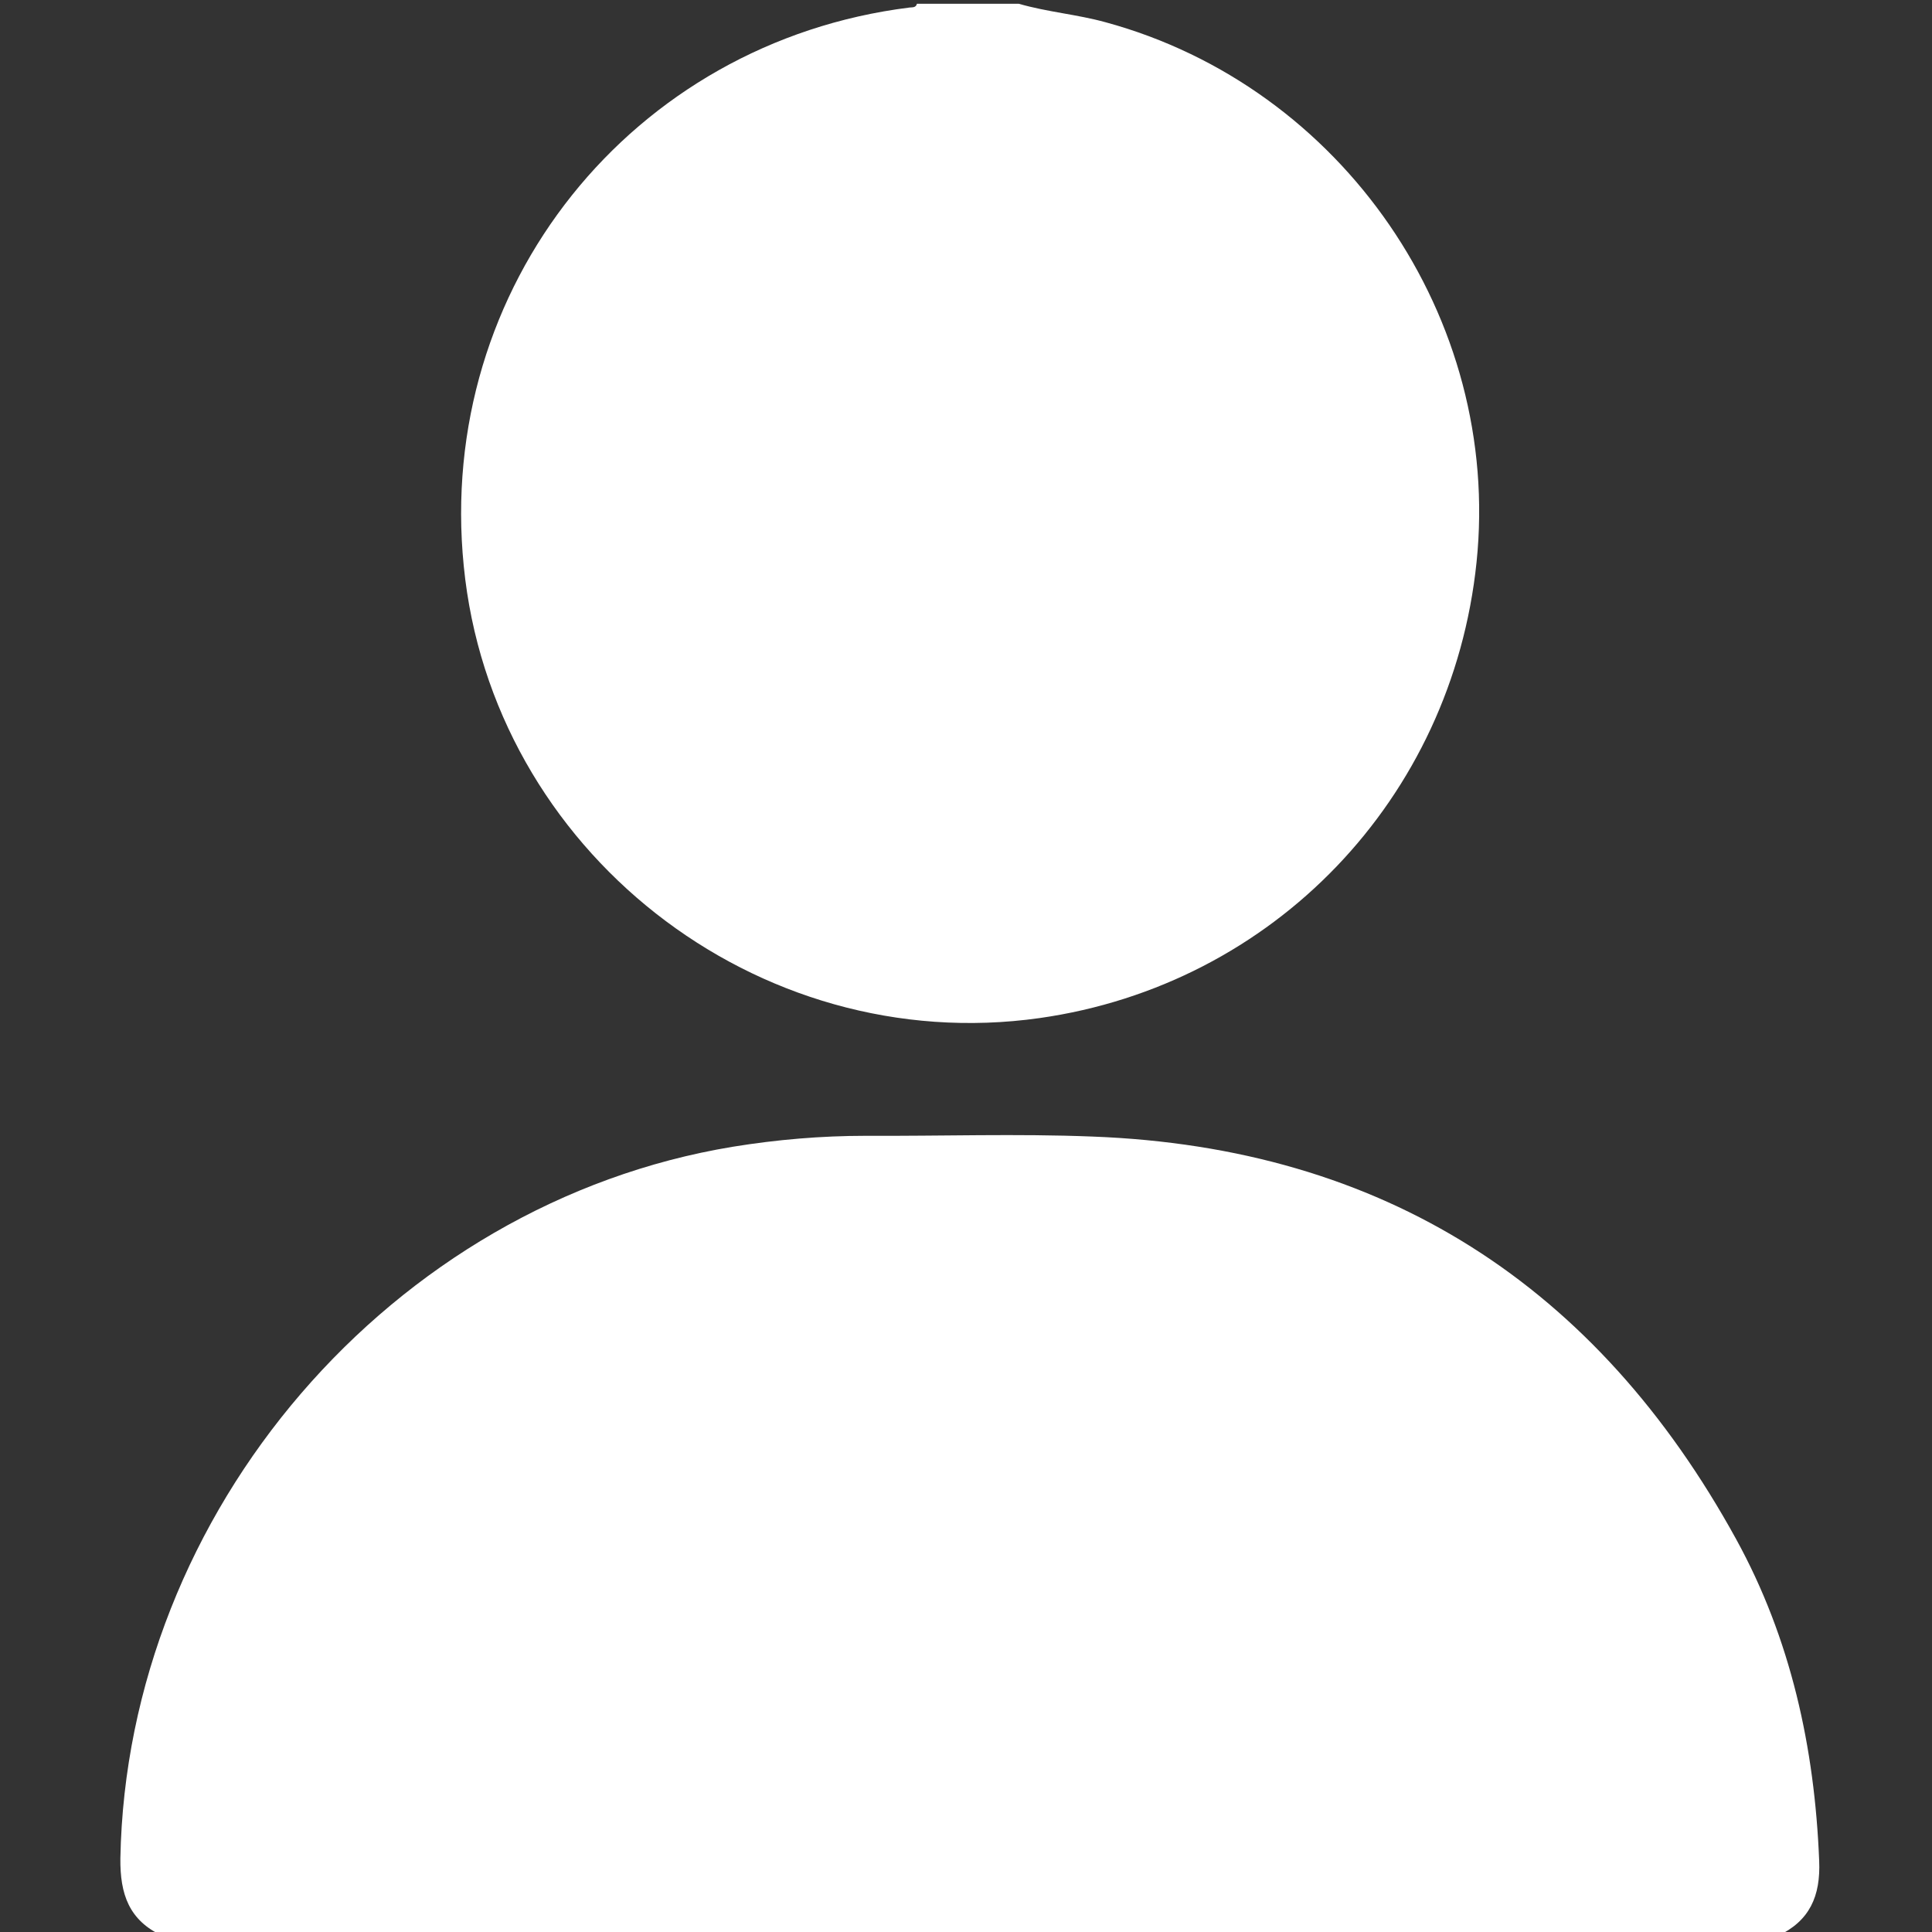 <?xml version="1.0" encoding="utf-8"?>
<!-- Generator: Adobe Illustrator 23.0.0, SVG Export Plug-In . SVG Version: 6.00 Build 0)  -->
<svg version="1.1" id="레이어_1" xmlns="http://www.w3.org/2000/svg" xmlns:xlink="http://www.w3.org/1999/xlink" x="0px"
	 y="0px" viewBox="0 0 512 512" style="enable-background:new 0 0 512 512;" xml:space="preserve">
<rect x="0" y="0" width="512" height="512" fill="#333333" stroke="none"/>
<style type="text/css">
	.st0{fill:#FFFFFF;}
</style>
<path class="st0" d="M43,513c-8.8-4.1-11.2-11-11.1-20.5c1.7-92,71.9-173.7,162.3-188.6c11.7-1.9,23.4-2.9,35.3-2.9
	c20,0.1,40-0.6,60,0.2c77.2,2.9,133.7,39.5,170.6,106.7c14.5,26.4,20.8,55.2,22,85.2c0.4,9.4-2.5,16-11.1,20
	C328.3,513,185.7,513,43,513z"/>
<path class="st0" d="M270,1c7.6,2.2,15.4,2.8,23,4.9C355.8,23,398,84.4,391.3,149c-6.5,62.7-53.8,112-115.8,120.8
	c-75,10.6-145.2-44.5-152.6-119.8C115.5,76.1,167.4,11.2,241,2c0.8-0.1,1.7,0.1,2-1C252,1,261,1,270,1z"/>
<g>
</g>
<g>
</g>
<g>
</g>
<g>
</g>
<g>
</g>
<g>
</g>
<g>
</g>
<g>
</g>
<g>
</g>
<g>
</g>
<g>
</g>
<g>
</g>
<g>
</g>
<g>
</g>
<g>
</g>
</svg>

